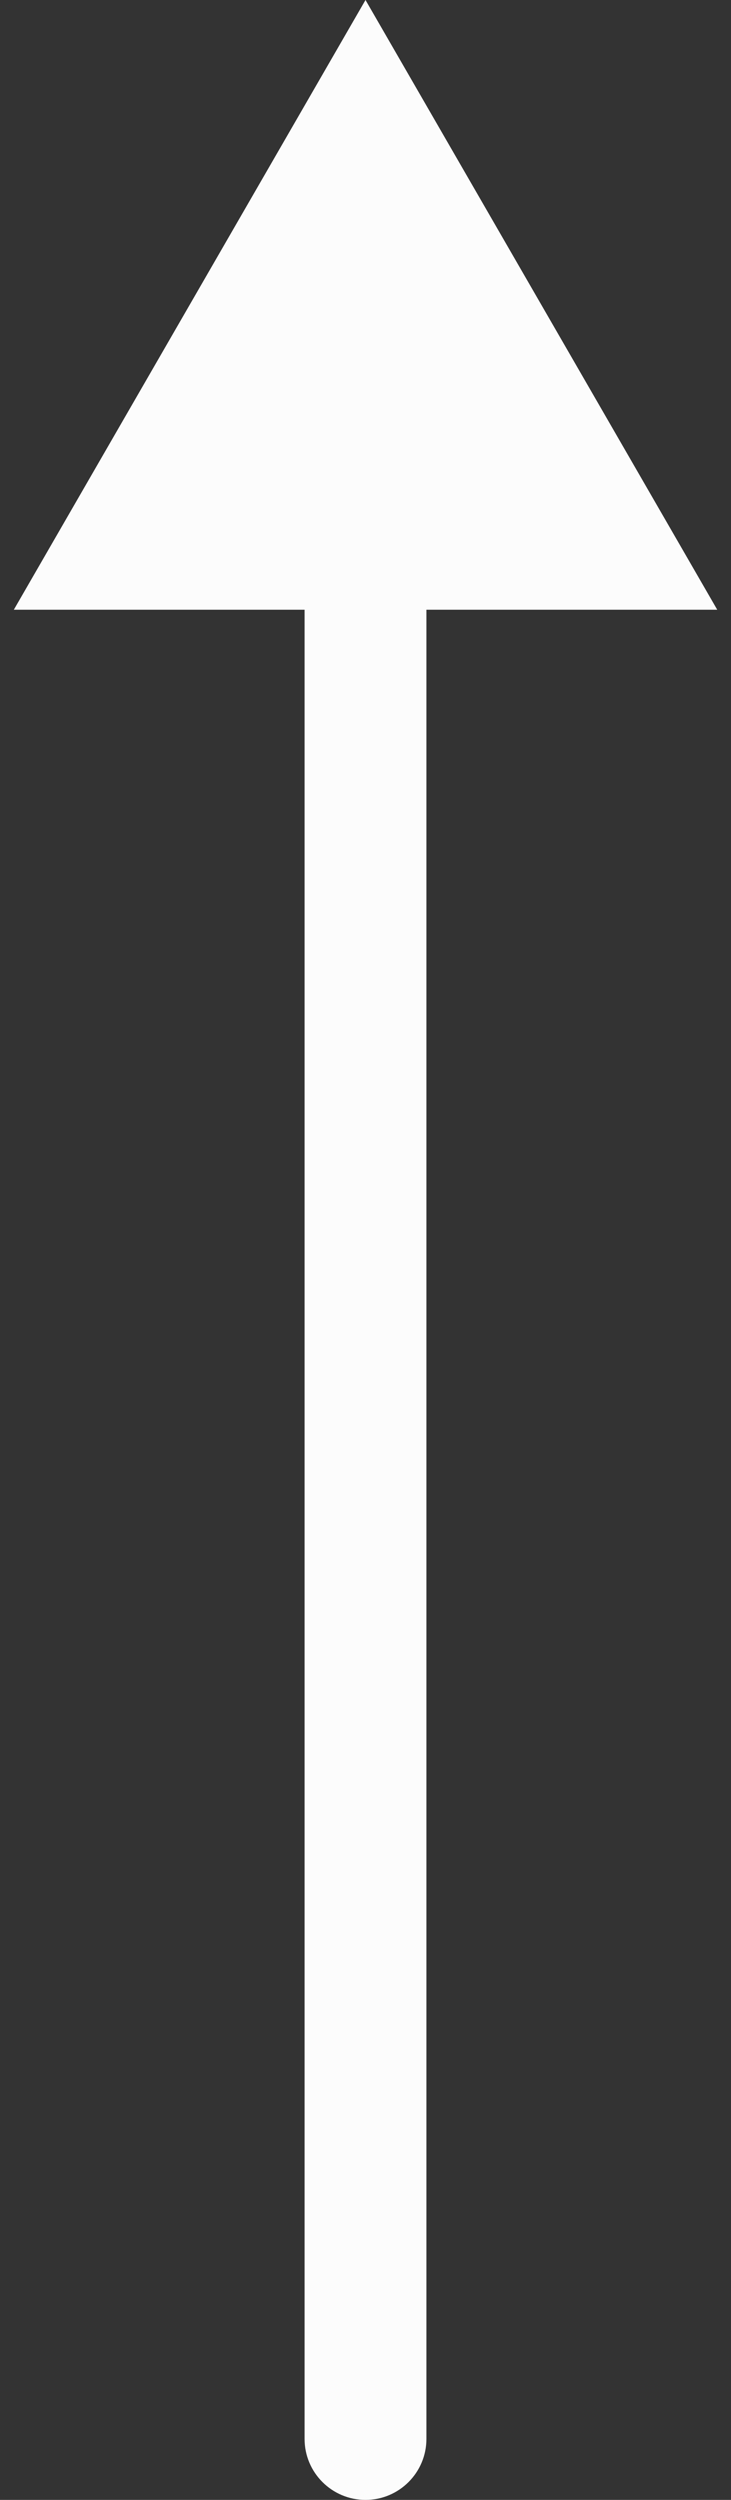 <svg width="12" height="41" viewBox="0 0 12 41" fill="none" xmlns="http://www.w3.org/2000/svg">
<rect x="0" y="0" width="12" height="41" fill="#333333" stroke="none"/>
<path d="M5 40C5 40.552 5.448 41 6 41C6.552 41 7 40.552 7 40L5 40ZM6 0L0.227 10L11.774 10L6 0ZM7 40L7 9L5 9L5 40L7 40Z" fill="#FCFCFC"/>
</svg>

